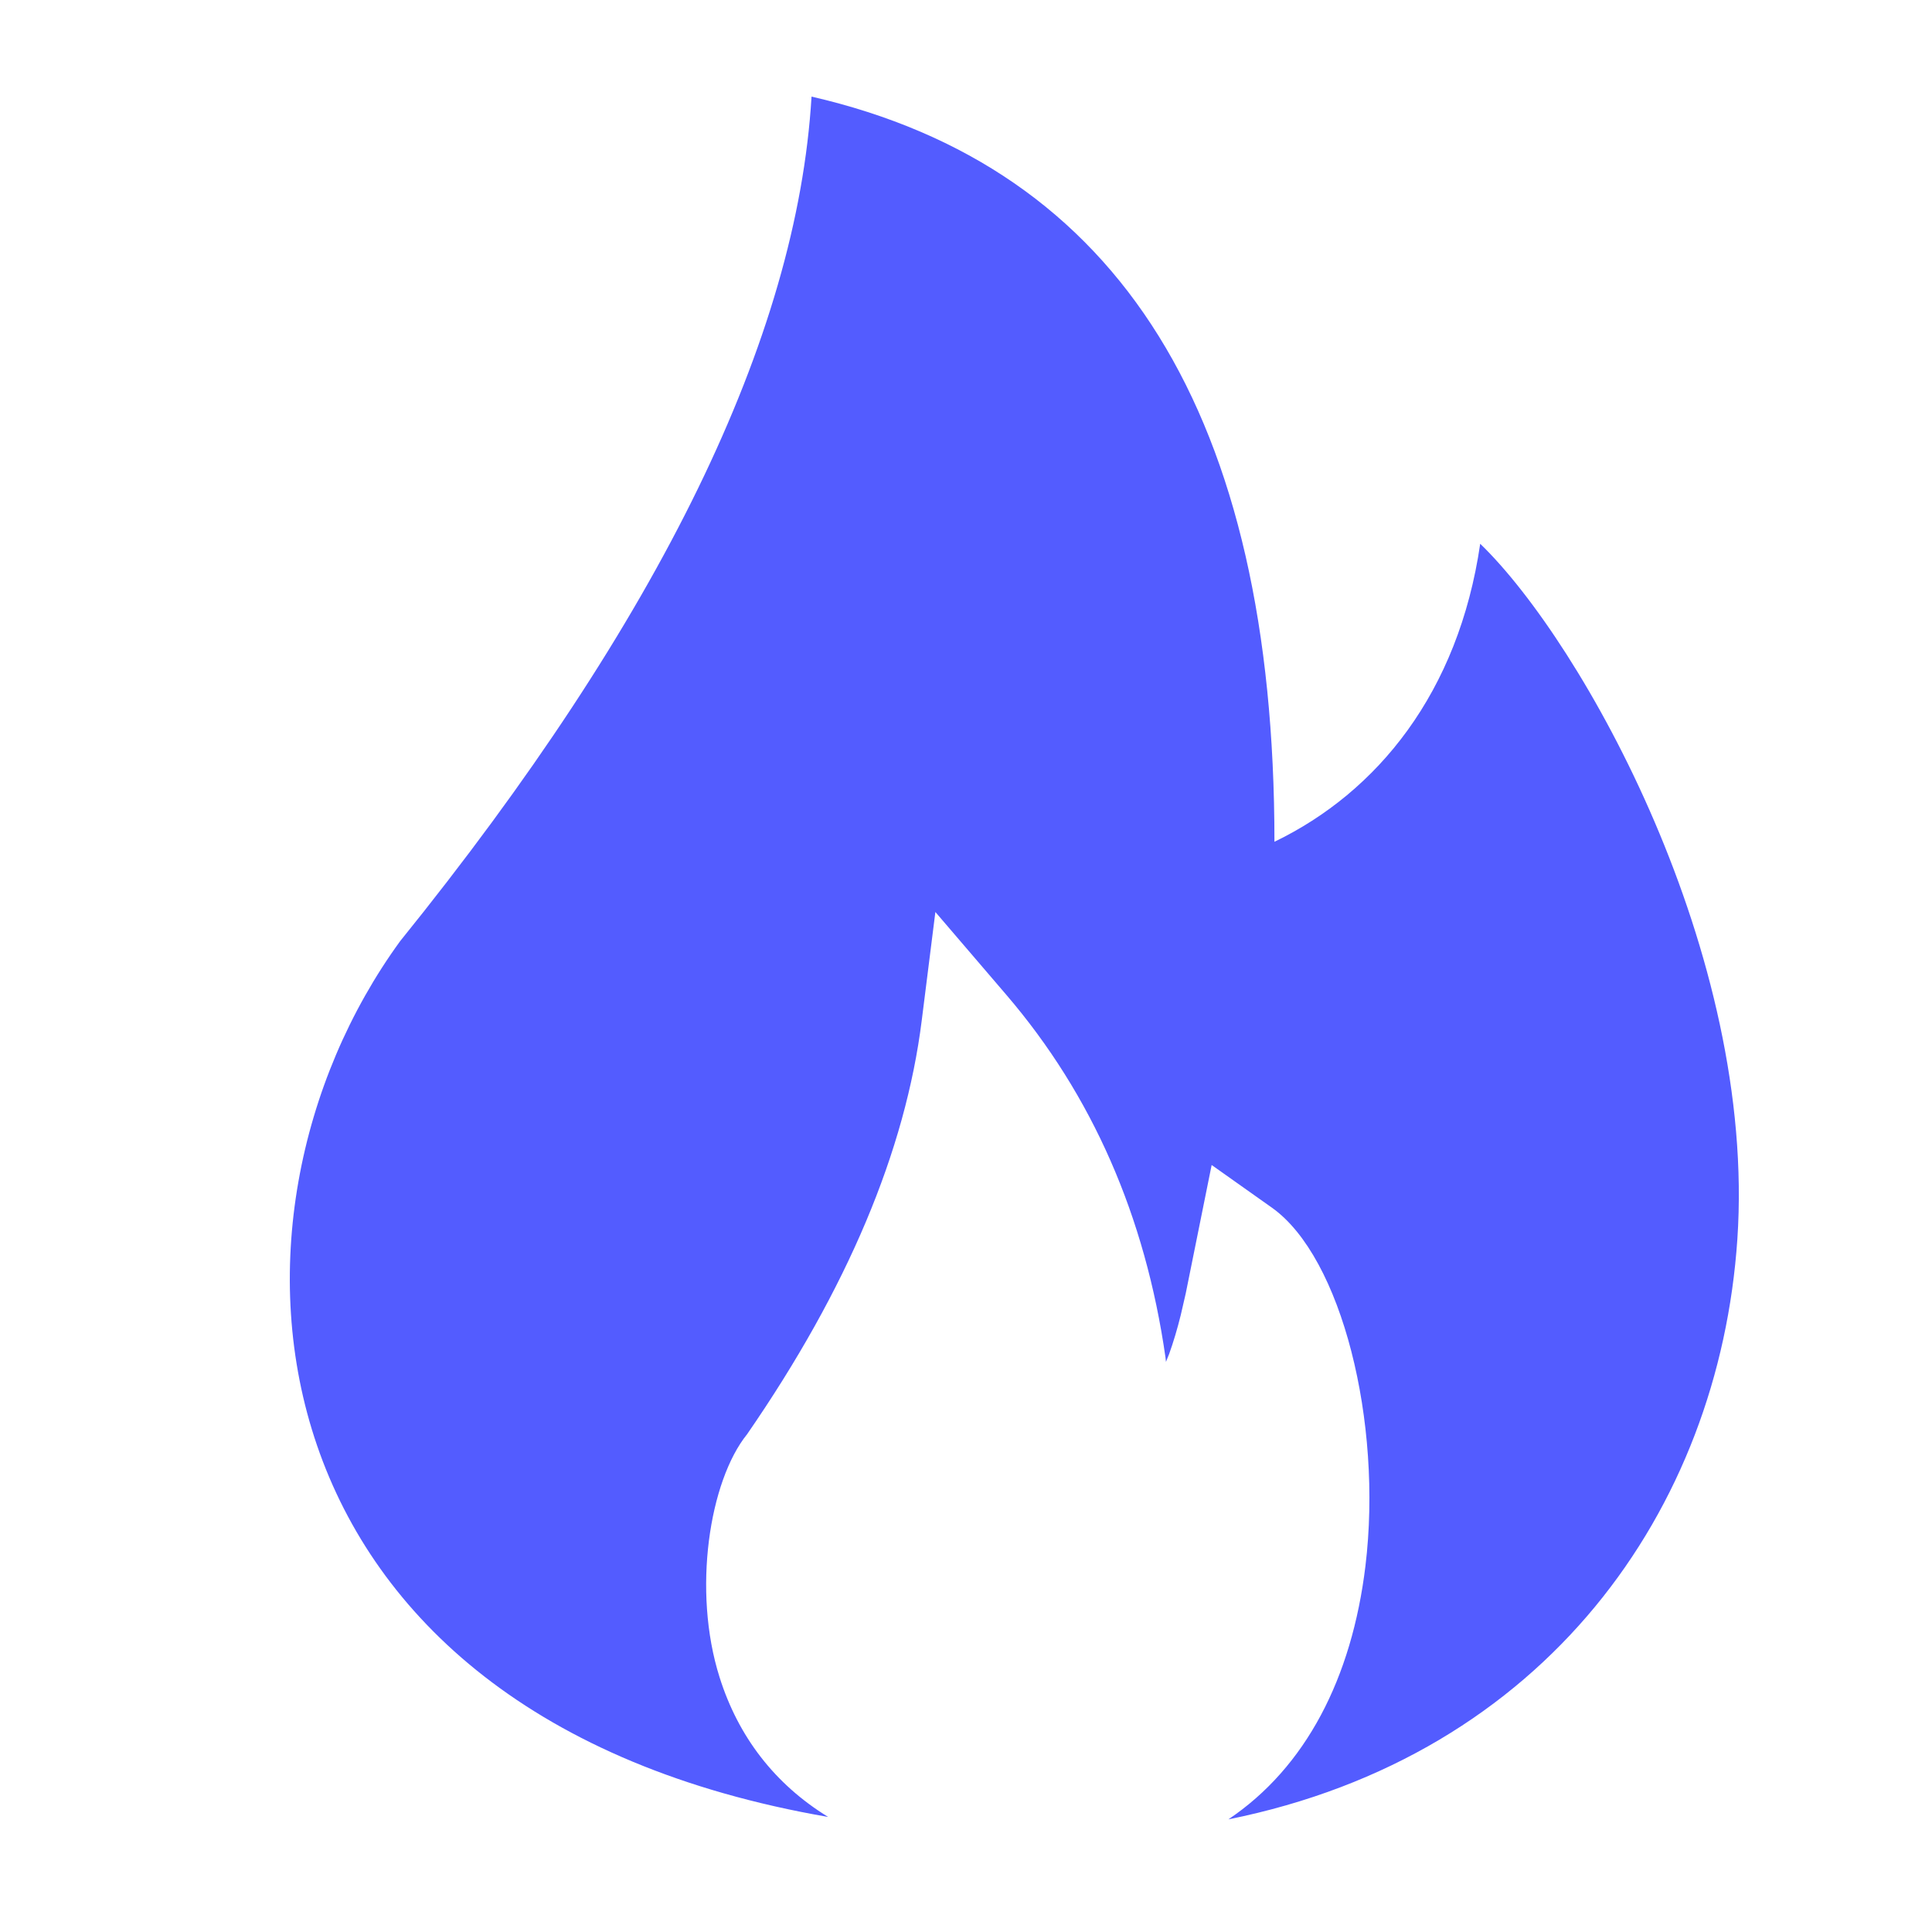 <svg width="20" height="20" viewBox="0 0 20 20" fill="none" xmlns="http://www.w3.org/2000/svg">
<path fill-rule="evenodd" clip-rule="evenodd" d="M8.401 1C11.596 1.735 13.193 4.306 13.193 8.714C14.258 8.2 15.098 7.171 15.323 5.629C16.387 6.657 18.185 9.876 17.985 12.829C17.795 15.627 16.002 18.173 12.716 18.834C13.517 18.296 13.994 17.373 14.135 16.211C14.315 14.72 13.888 13.013 13.167 12.502L12.543 12.06L12.275 13.388L12.223 13.614C12.187 13.759 12.148 13.89 12.103 14.016L12.07 14.098L12.065 14.051C11.856 12.591 11.307 11.337 10.418 10.299L9.683 9.441L9.542 10.562C9.373 11.913 8.773 13.341 7.734 14.847C7.344 15.329 7.165 16.465 7.449 17.363C7.642 17.976 8.018 18.468 8.573 18.809C2.477 17.755 2.038 12.633 4.142 9.743C6.832 6.412 8.252 3.498 8.401 1Z" fill="#535CFF"/>
</svg>
